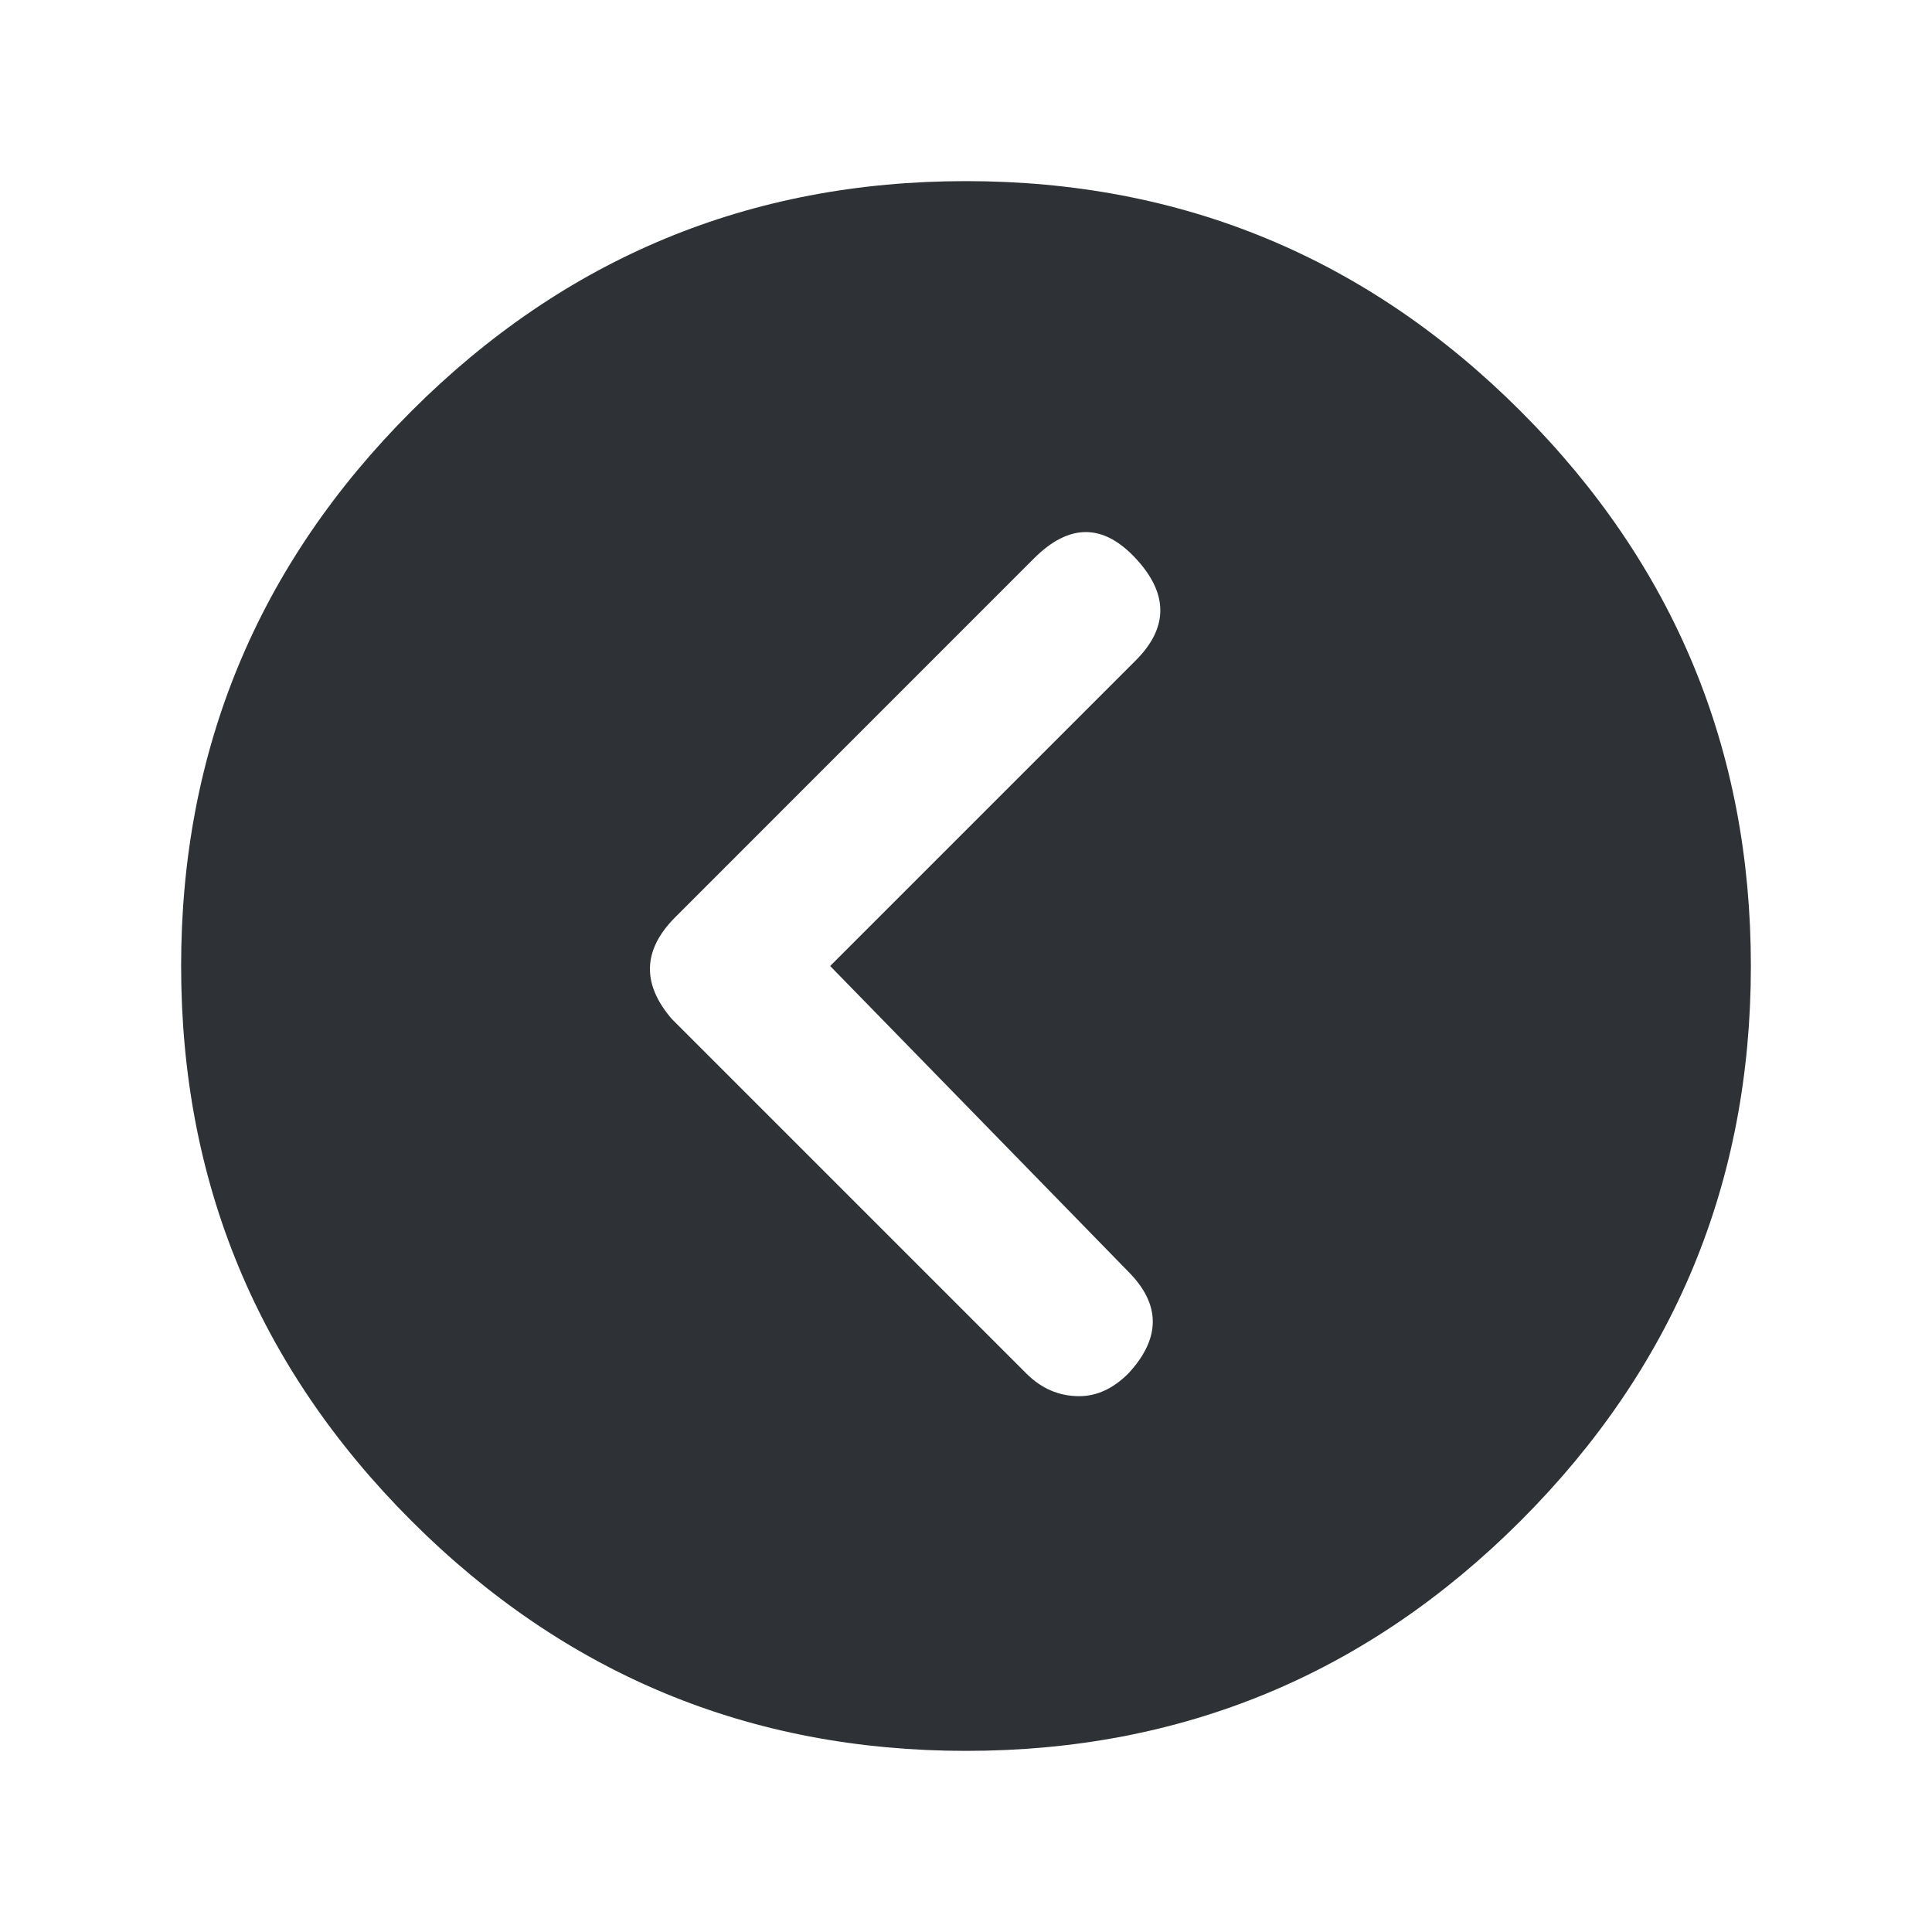 <?xml version="1.0" encoding="UTF-8"?>
<svg width="32px" height="32px" viewBox="0 0 32 32" version="1.1" xmlns="http://www.w3.org/2000/svg" xmlns:xlink="http://www.w3.org/1999/xlink">
    <!-- Generator: Sketch 63.1 (92452) - https://sketch.com -->
    <title>Icons/ion-ios-arrow-dropleft-circle</title>
    <desc>Created with Sketch.</desc>
    <g id="Icons/ion-ios-arrow-dropleft-circle" stroke="none" stroke-width="1" fill="none" fill-rule="evenodd" fill-opacity="0.9">
        <path d="M6.812,6.812 C9.354,4.271 12.417,3 16,3 C19.583,3 22.646,4.271 25.188,6.812 C27.729,9.354 29,12.417 29,16 C29,19.583 27.729,22.646 25.188,25.188 C22.646,27.729 19.583,29 16,29 C12.417,29 9.354,27.729 6.812,25.188 C4.271,22.646 3,19.583 3,16 C3,12.417 4.271,9.354 6.812,6.812 Z M18.688,21.062 L13.75,16 L18.812,10.938 C19.354,10.396 19.354,9.833 18.812,9.25 C18.271,8.667 17.708,8.667 17.125,9.25 L11.188,15.188 C10.646,15.729 10.625,16.292 11.125,16.875 L17,22.75 C17.25,23 17.542,23.125 17.875,23.125 C18.167,23.125 18.437,23 18.688,22.75 C19.229,22.167 19.229,21.604 18.688,21.062 Z" id="↳-🎨-Fill" fill="#181C21"></path>
    </g>
</svg>